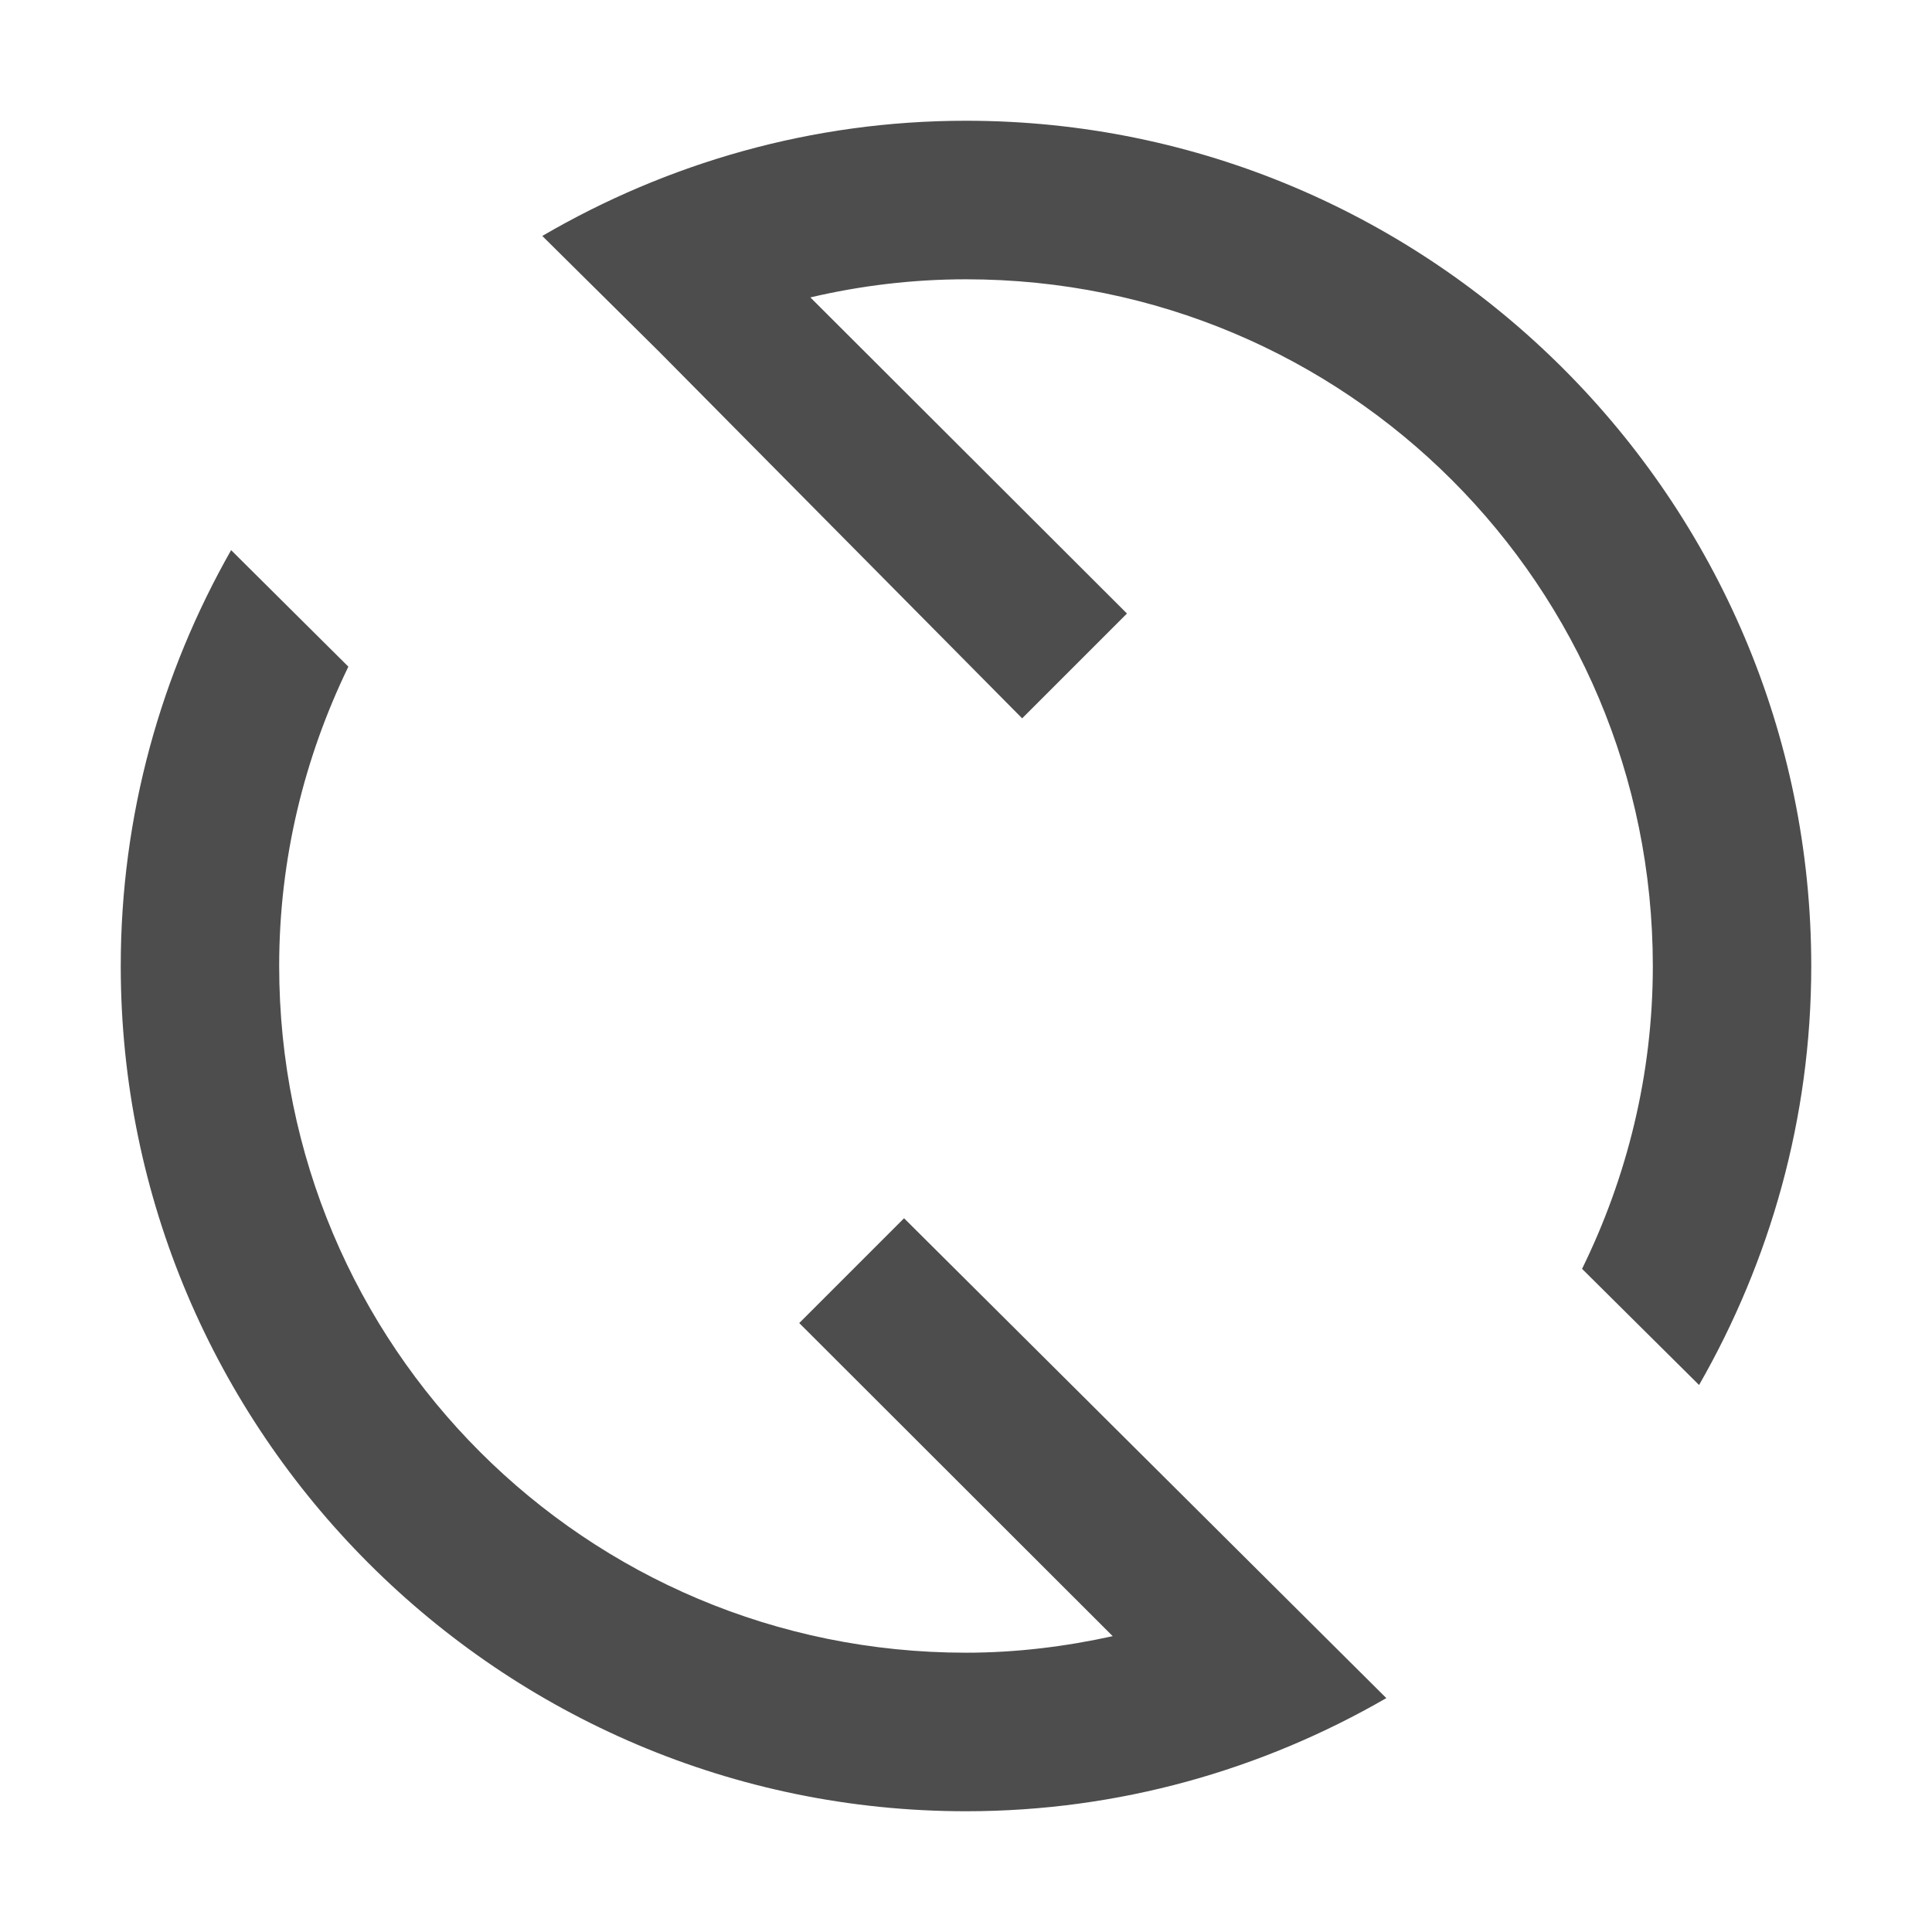 <svg version="1.1" xmlns="http://www.w3.org/2000/svg" viewBox="0 0 16 16">
<defs id="defs3051">
<style type="text/css" id="current-color-scheme">
.ColorScheme-Text {
color:#4d4d4d;
}
</style>
</defs>
<path style="fill:currentColor;fill-opacity:1;stroke:none" id="path835" d="m 8,1 c -1.279,0 -2.475,0.351 -3.509,0.954 L 5.46,2.914 8.465,5.949 9.333,5.081 6.711,2.463 C 7.125,2.366 7.556,2.313 8,2.313 c 3.149,-10e-8 5.688,2.539 5.688,5.688 0,0.902 -0.215,1.75 -0.586,2.507 l 0.969,0.962 C 14.658,10.445 15,9.263 15,8 15,4.142 11.858,1 8,1 Z M 1.914,4.556 C 1.335,5.575 1,6.748 1,8 c 0,3.858 3.142,7 7,7 1.268,0 2.454,-0.344 3.481,-0.937 l -0.969,-0.964 -3.025,-3.01 -0.868,0.868 2.596,2.593 c -0.391,0.086 -0.797,0.137 -1.215,0.137 -3.149,0 -5.688,-2.539 -5.688,-5.688 0,-0.891 0.21,-1.729 0.573,-2.478 L 1.914,4.556 Z" class="ColorScheme-Text"/>
</svg>
